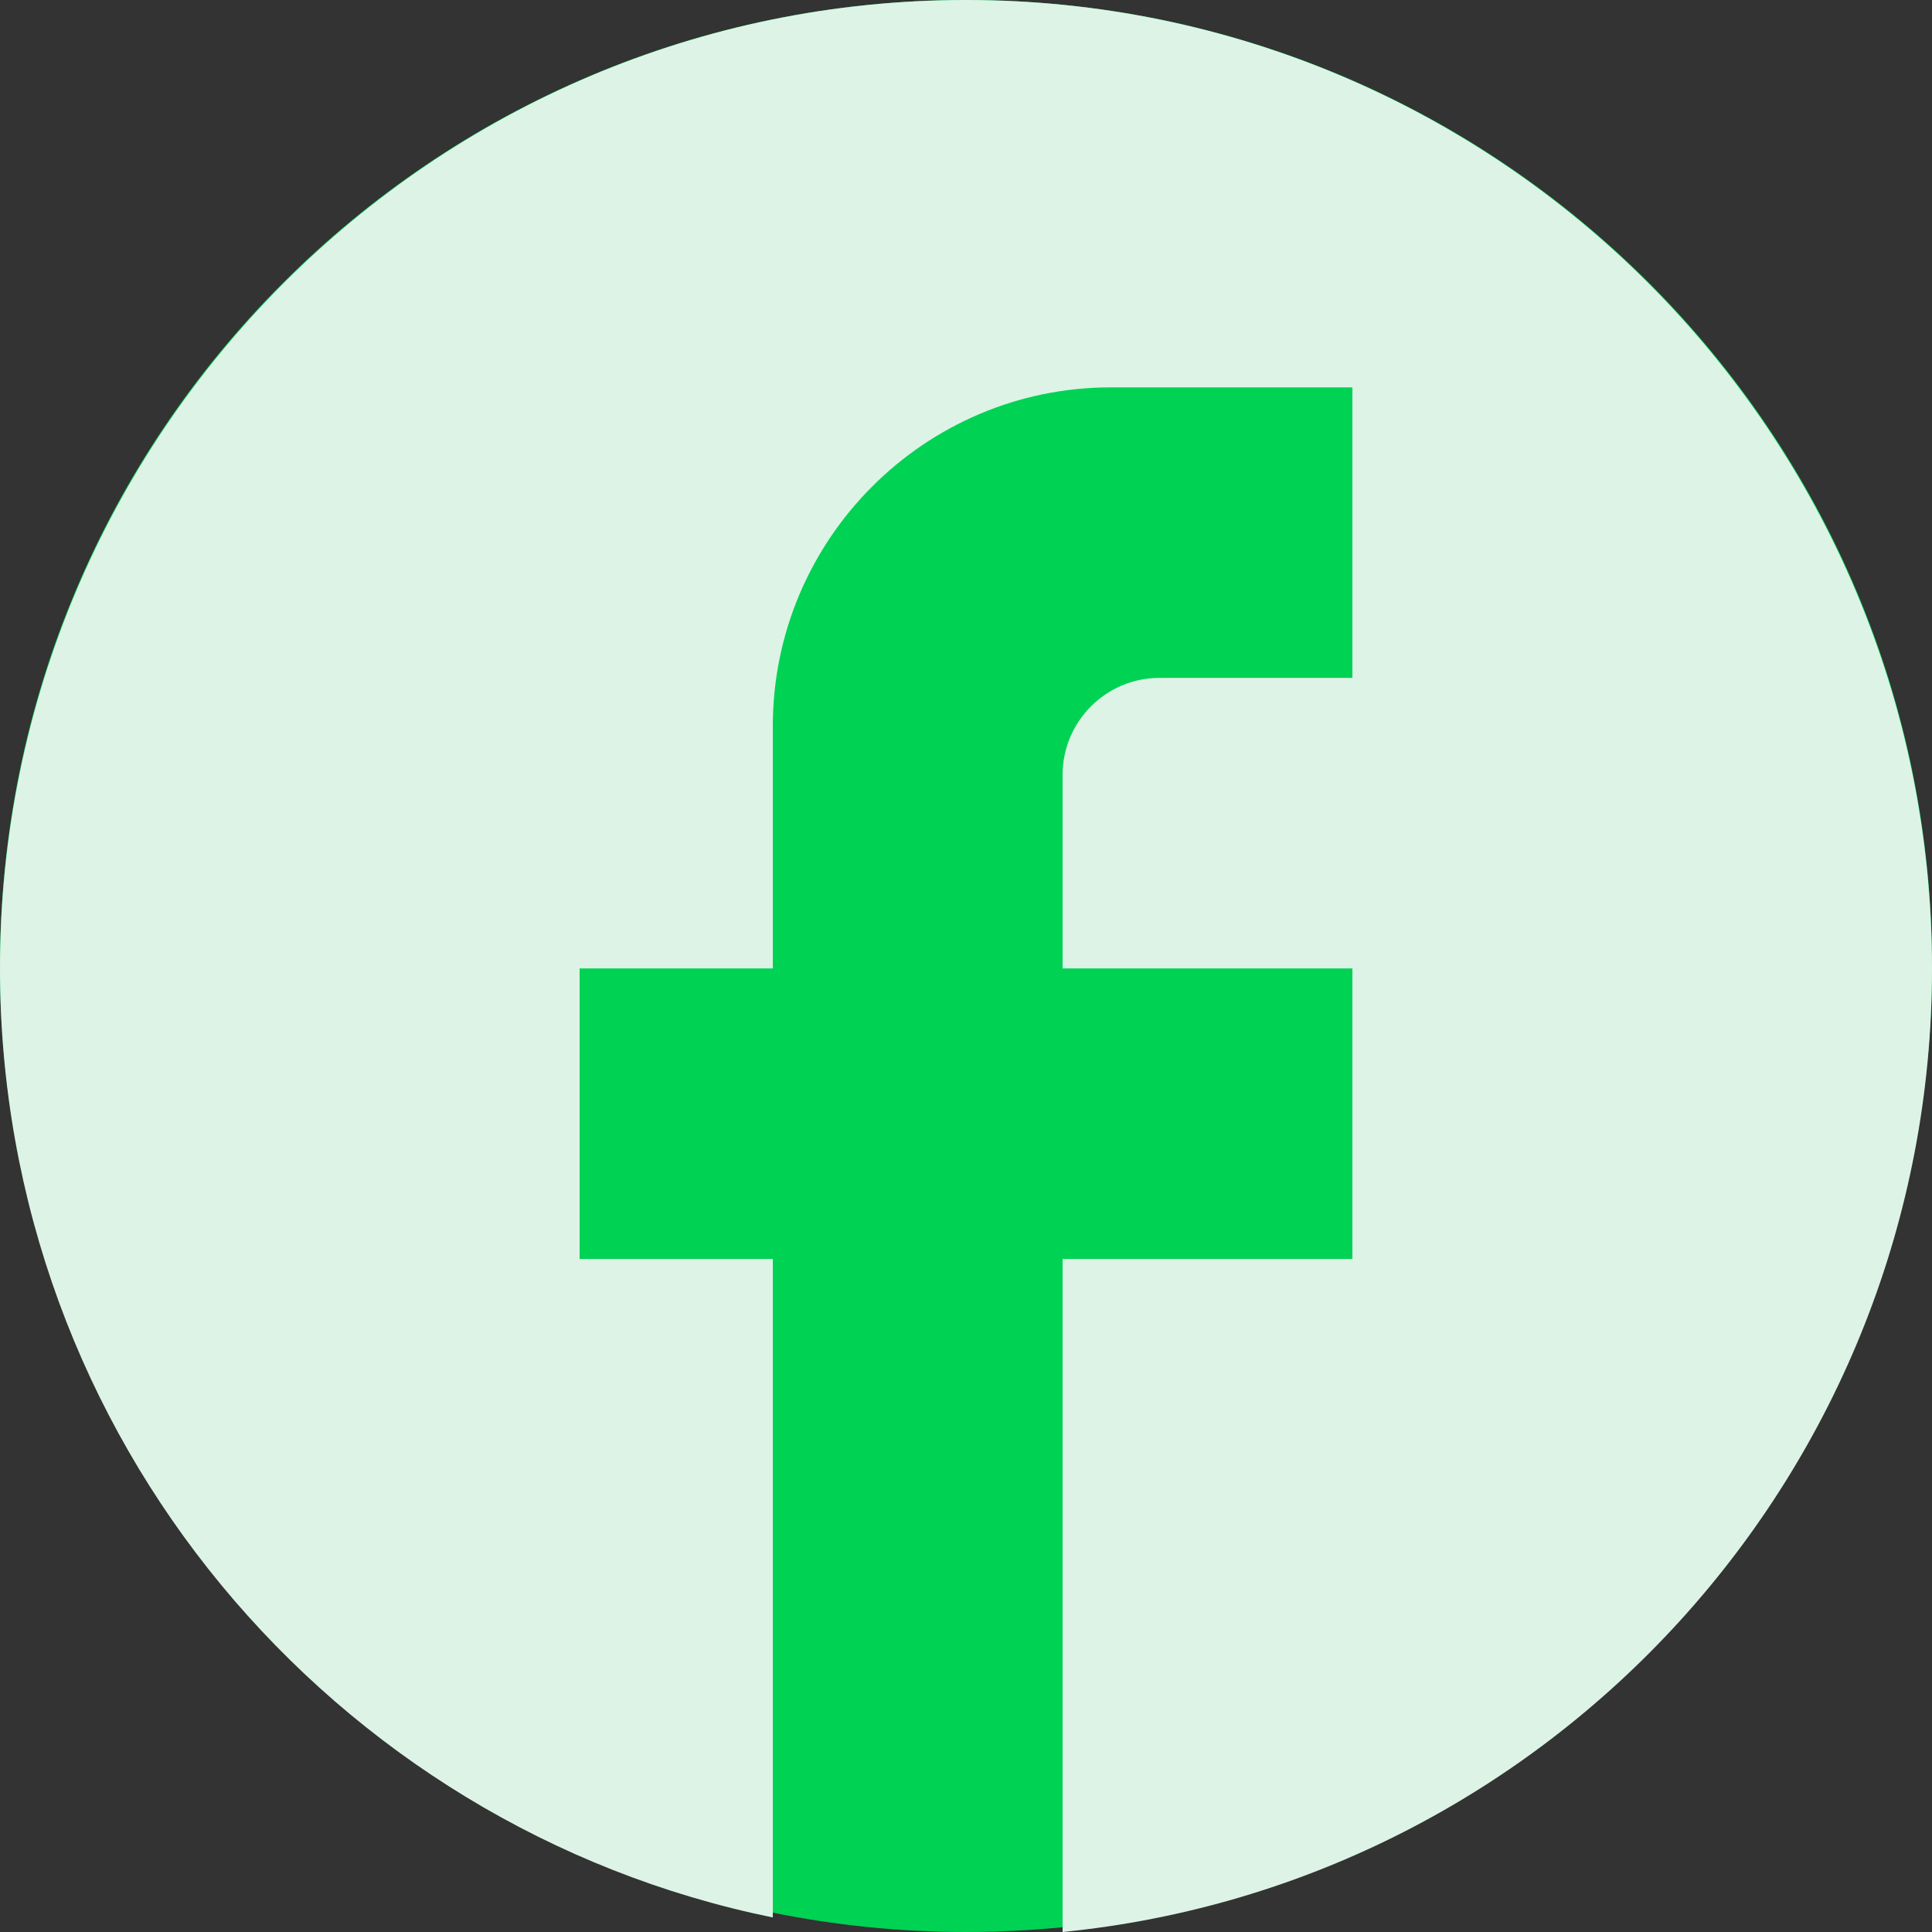 <svg width="60" height="60" viewBox="0 0 60 60" fill="none" xmlns="http://www.w3.org/2000/svg">
<rect x="0" y="0" width="60" height="60" fill="#333333" stroke="none"/>
<path d="M30 60C46.569 60 60 46.569 60 30C60 13.431 46.569 0 30 0C13.431 0 0 13.431 0 30C0 46.569 13.431 60 30 60Z" fill="#00D254"/>
<path d="M60 30.075C60 13.474 46.56 0 30 0C13.44 0 0 13.474 0 30.075C0 44.632 10.32 56.752 24 59.549V39.098H18V30.075H24V22.556C24 16.752 28.71 12.03 34.5 12.03H42V21.053H36C34.35 21.053 33 22.406 33 24.06V30.075H42V39.098H33V60C48.15 58.496 60 45.684 60 30.075Z" fill="#DDF3E6"/>
</svg>
